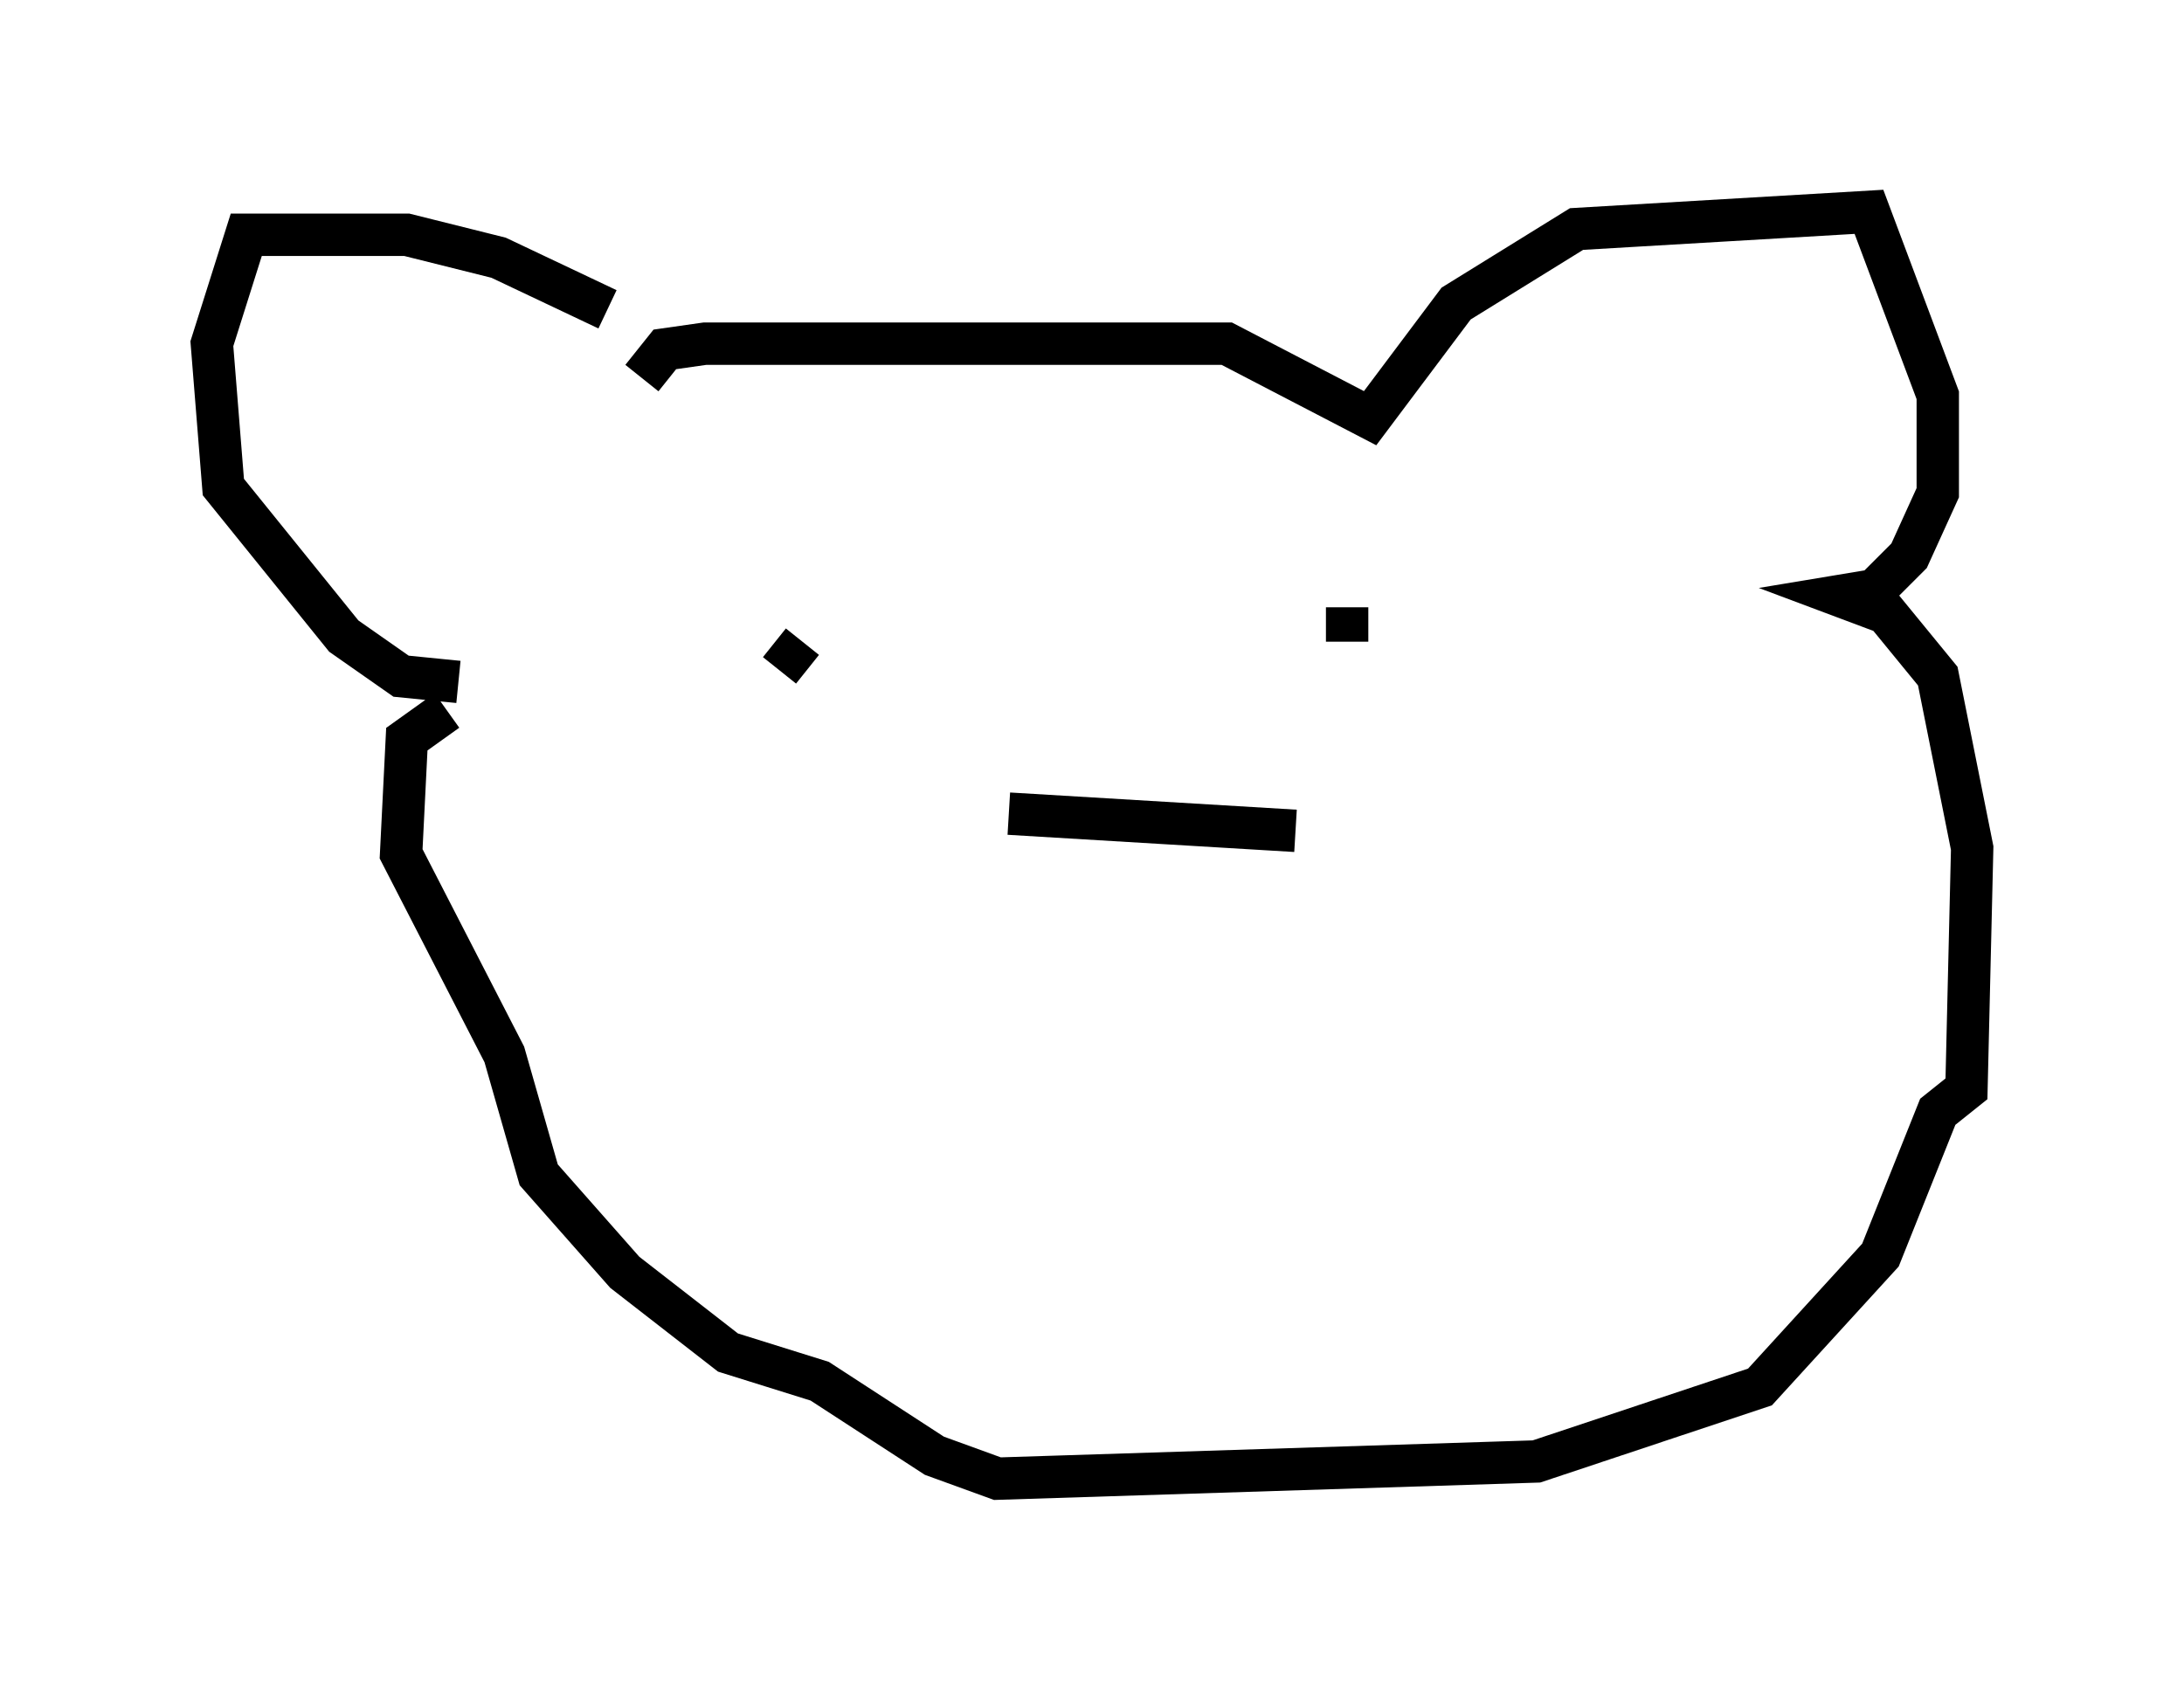 <?xml version="1.0" encoding="utf-8" ?>
<svg baseProfile="full" height="39.905" version="1.1" width="51.542" xmlns="http://www.w3.org/2000/svg" xmlns:ev="http://www.w3.org/2001/xml-events" xmlns:xlink="http://www.w3.org/1999/xlink"><defs /><rect fill="white" height="39.905" width="51.542" x="0" y="0" /><path d="M14.743, 8.654 m-0.406, -1.353 l-2.571, -1.218 -2.165, -0.541 l-3.789, 0.0 -0.812, 2.571 l0.271, 3.383 2.842, 3.518 l1.353, 0.947 1.353, 0.135 m4.33, -7.172 l0.541, -0.677 0.947, -0.135 l12.314, 0.0 3.383, 1.759 l2.03, -2.706 2.842, -1.759 l6.901, -0.406 1.624, 4.33 l0.0, 2.3 -0.677, 1.488 l-0.812, 0.812 -0.812, 0.135 l1.083, 0.406 1.218, 1.488 l0.812, 4.059 -0.135, 5.683 l-0.677, 0.541 -1.353, 3.383 l-2.842, 3.112 -5.277, 1.759 l-12.72, 0.406 -1.488, -0.541 l-2.706, -1.759 -2.165, -0.677 l-2.436, -1.894 -2.03, -2.3 l-0.812, -2.842 -2.436, -4.736 l0.135, -2.706 0.947, -0.677 m7.848, -0.947 l0.541, -0.677 m12.855, -0.812 l0.0, 0.812 m-1.218, 4.465 l-6.766, -0.406 " fill="none" stroke="black" stroke-width="1" /></svg>